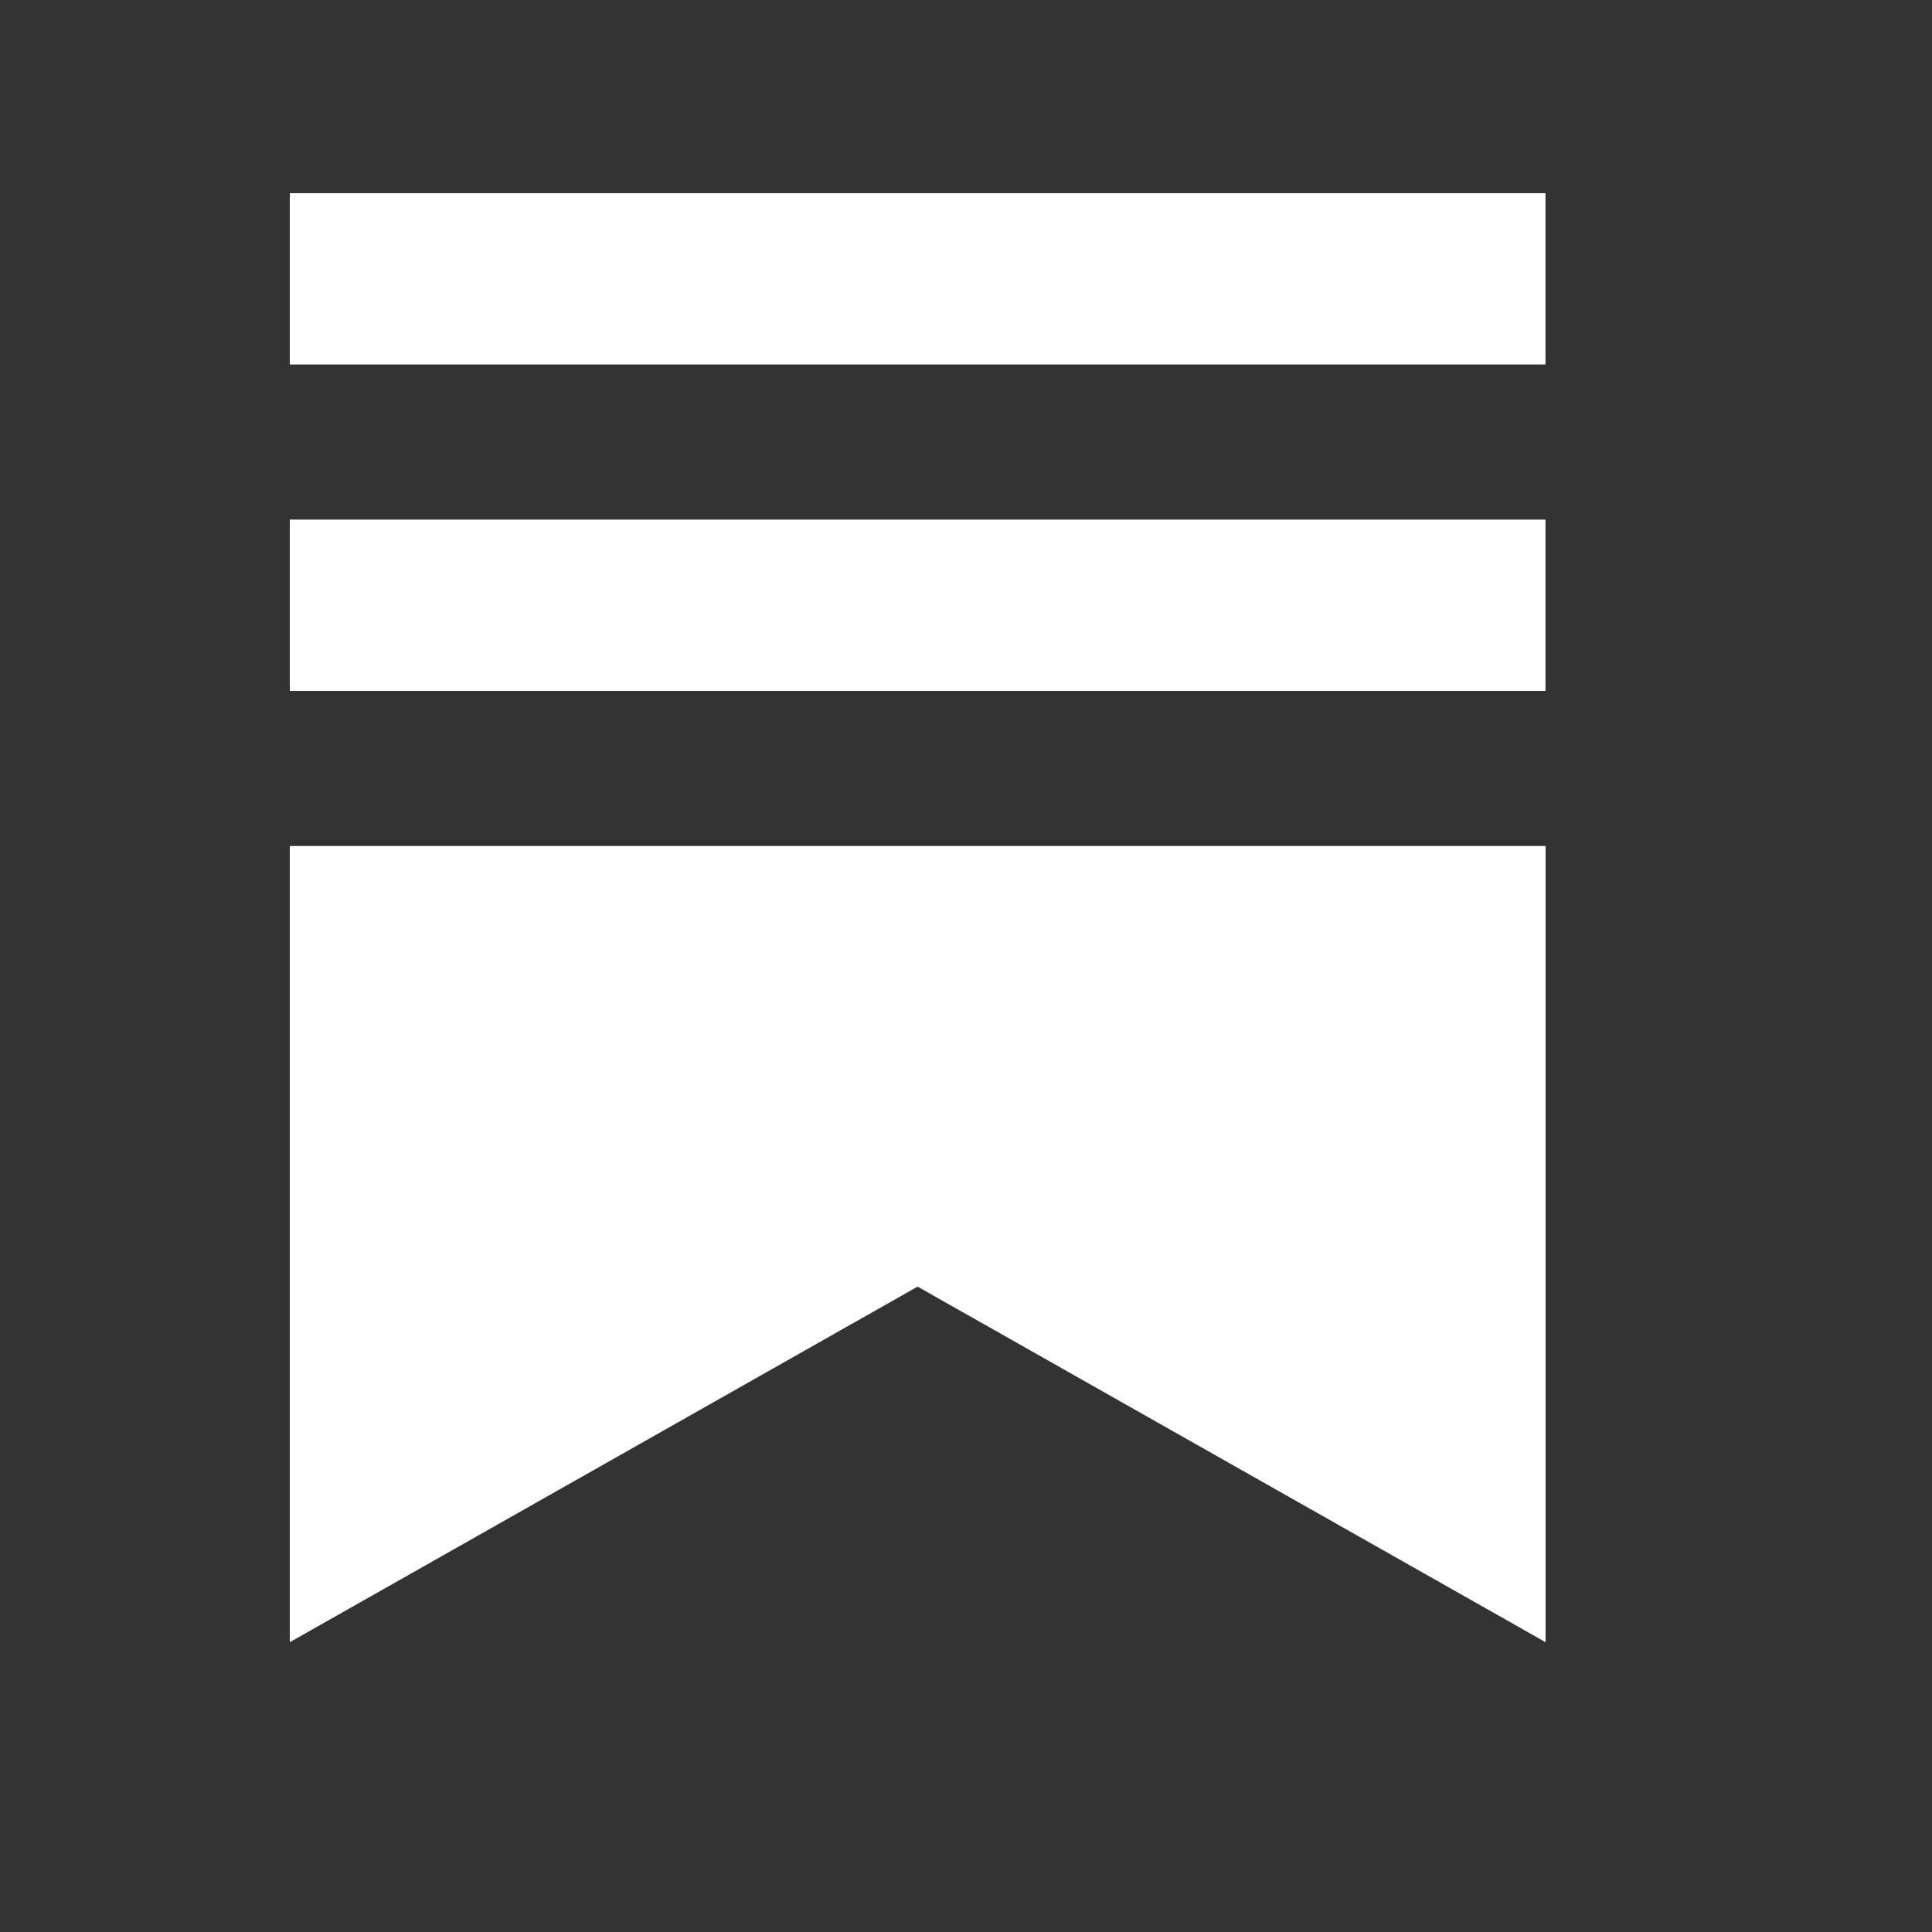 <svg width="20" height="20" viewBox="0 0 20 20" fill="none" xmlns="http://www.w3.org/2000/svg">
<rect x="0" y="0" width="20" height="20" fill="#333333" stroke="none"/>
<path d="M15.999 5.379H3V7.152H15.999V5.379Z" fill="white"/>
<path d="M3 8.758V17L9.499 13.319L16 17V8.758H3Z" fill="white"/>
<path d="M15.999 2H3V3.773H15.999V2Z" fill="white"/>
</svg>
